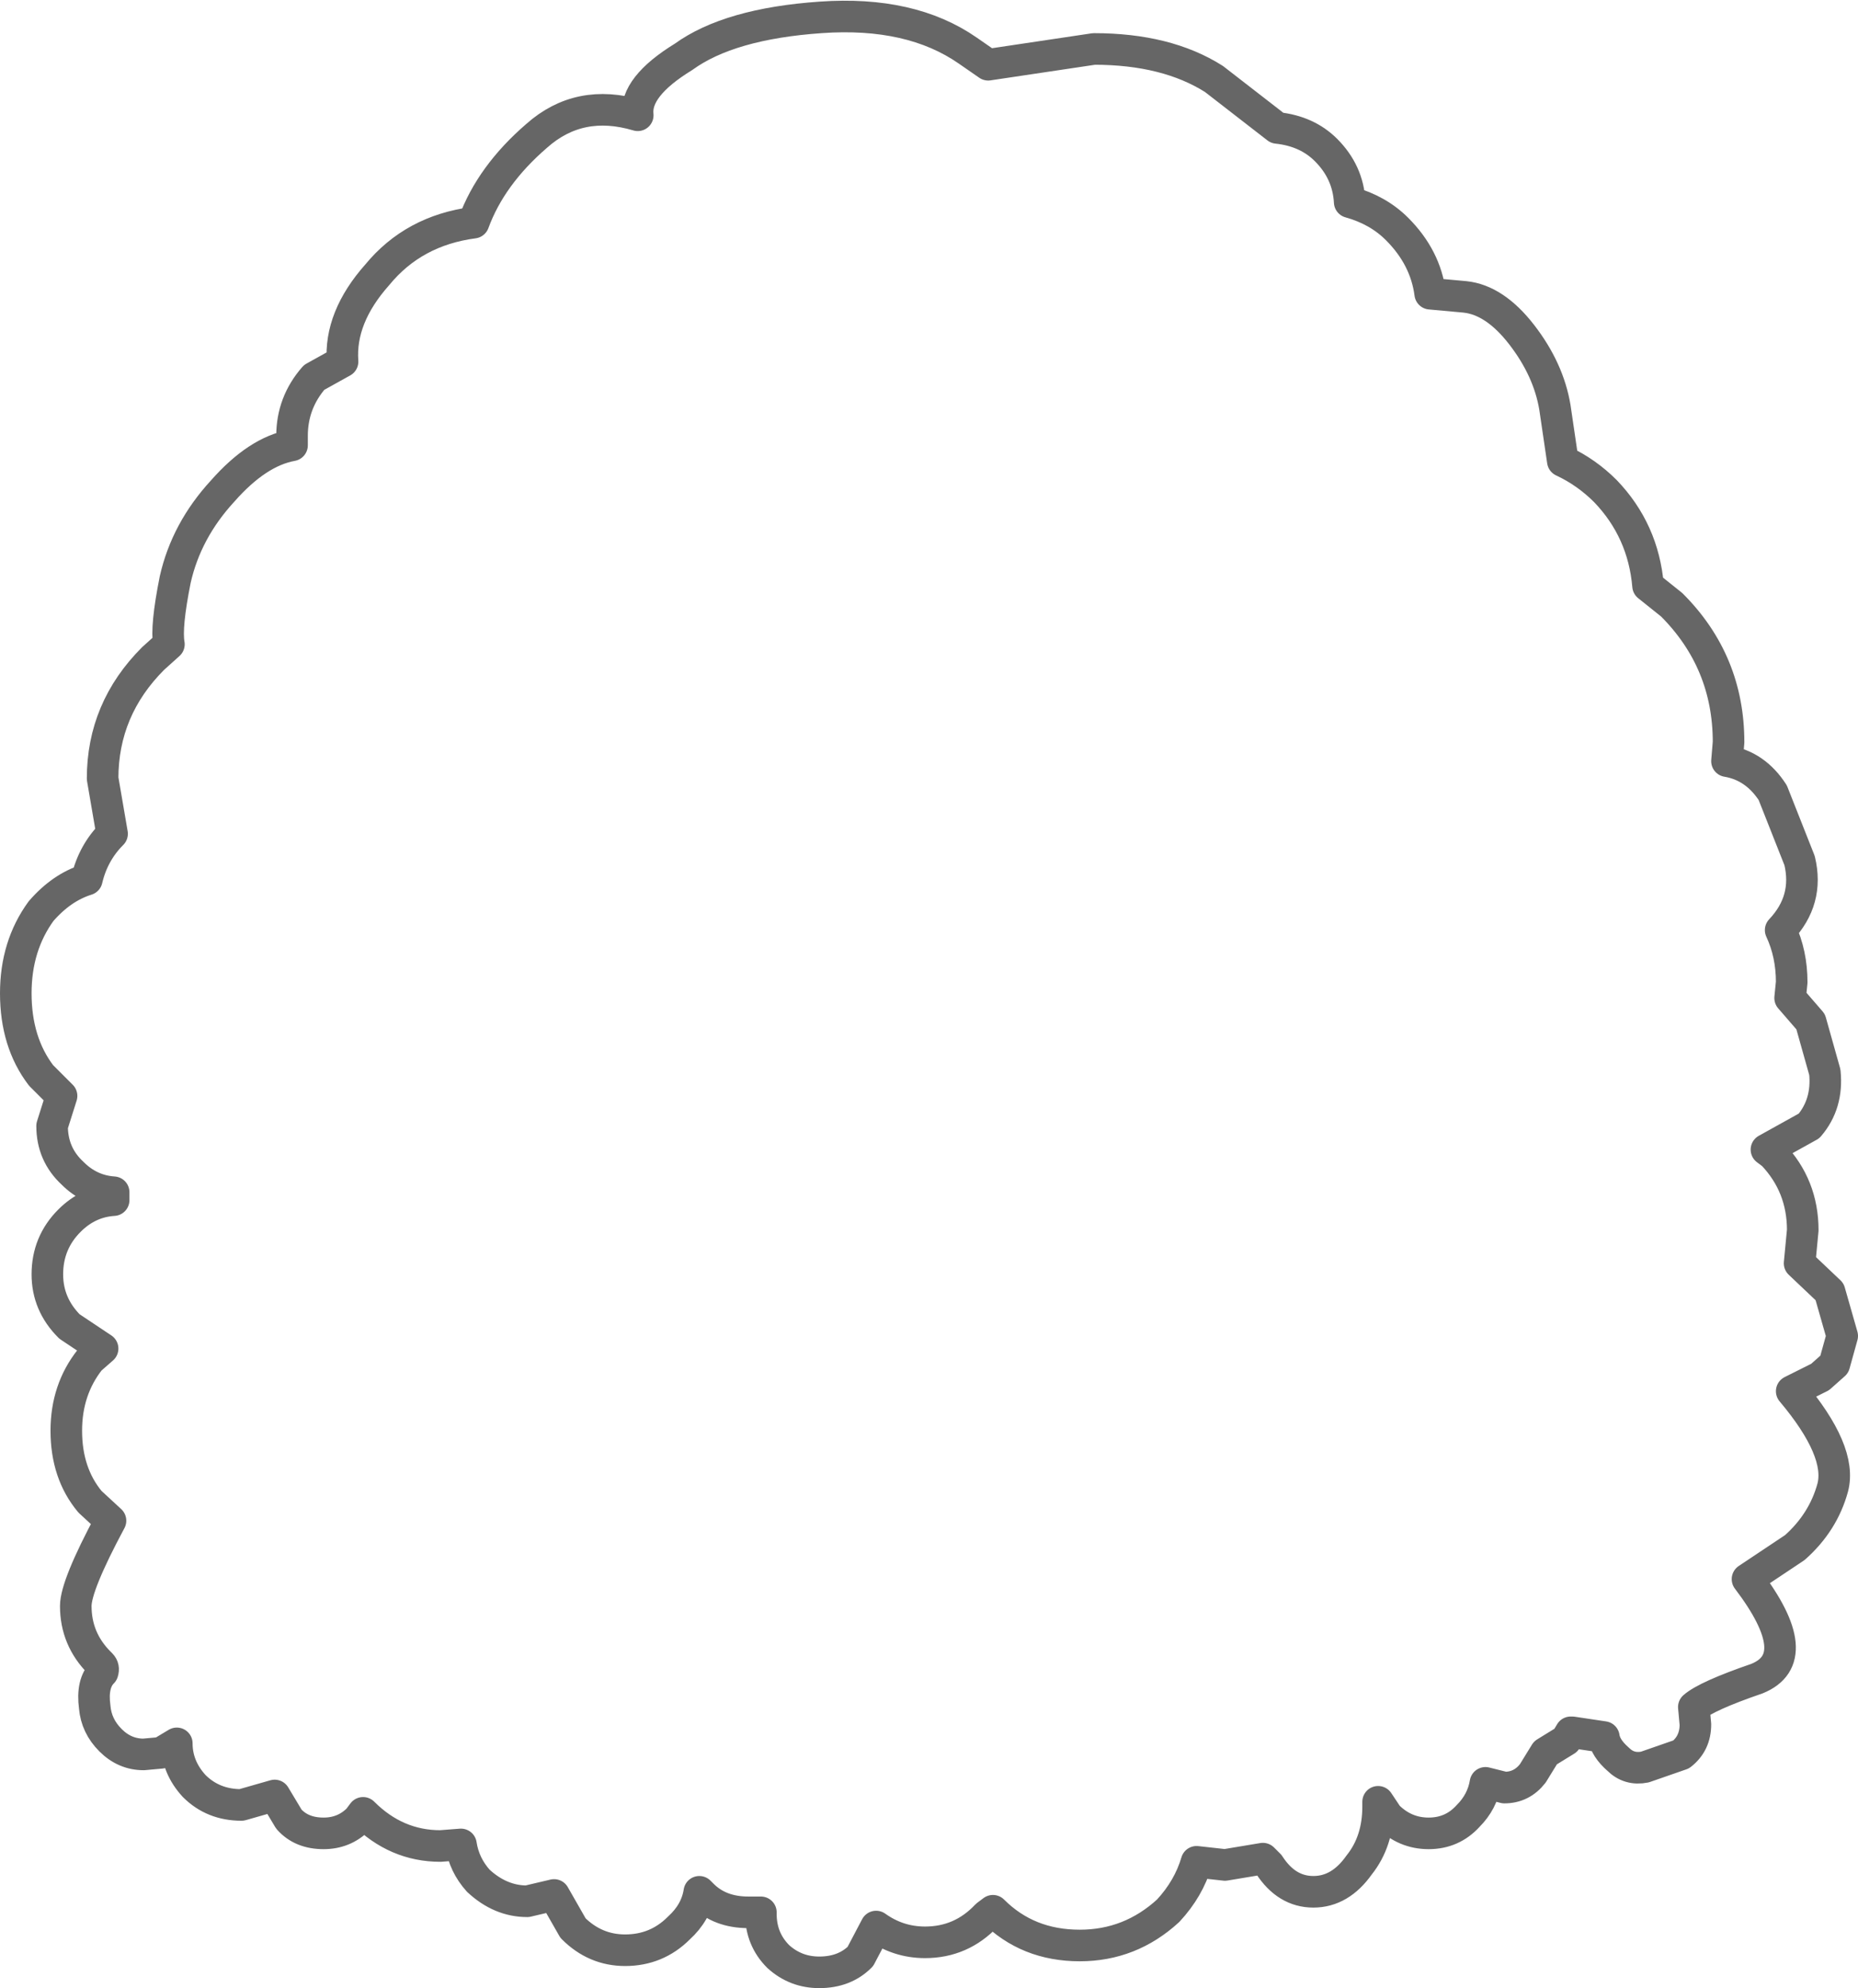 <?xml version="1.0" encoding="UTF-8" standalone="no"?>
<svg xmlns:xlink="http://www.w3.org/1999/xlink" height="62.95px" width="58.85px" xmlns="http://www.w3.org/2000/svg">
  <g transform="matrix(1.0, 0.0, 0.0, 1.0, 28.5, 14.45)">
    <path d="M-25.35 38.2 Q-26.1 37.45 -26.1 36.4 -26.1 35.75 -25.0 33.7 L-25.65 33.1 Q-26.4 32.2 -26.4 30.85 -26.4 29.55 -25.65 28.6 L-25.25 28.25 -26.3 27.55 Q-27.0 26.85 -27.0 25.9 -27.0 24.9 -26.3 24.2 -25.7 23.6 -24.9 23.55 L-24.9 23.3 Q-25.65 23.25 -26.2 22.7 -26.85 22.1 -26.85 21.2 L-26.55 20.25 -27.2 19.6 Q-28.0 18.55 -28.0 17.0 -28.0 15.5 -27.2 14.4 -26.55 13.65 -25.75 13.4 -25.55 12.55 -24.95 11.95 L-25.25 10.2 Q-25.25 8.0 -23.65 6.4 L-23.15 5.95 Q-23.25 5.4 -22.95 3.9 -22.6 2.35 -21.45 1.1 -20.35 -0.15 -19.25 -0.35 L-19.25 -0.65 Q-19.25 -1.7 -18.55 -2.5 L-17.65 -3.0 Q-17.75 -4.4 -16.55 -5.75 -15.4 -7.15 -13.5 -7.4 -12.95 -8.9 -11.5 -10.15 -10.15 -11.35 -8.3 -10.8 -8.4 -11.7 -6.85 -12.65 -5.4 -13.7 -2.5 -13.9 0.35 -14.1 2.15 -12.85 L2.8 -12.4 6.15 -12.9 Q8.45 -12.9 9.95 -11.95 L11.95 -10.4 Q12.9 -10.3 13.5 -9.7 14.2 -9.0 14.25 -8.05 15.15 -7.8 15.75 -7.2 16.65 -6.3 16.8 -5.15 L17.9 -5.05 Q18.85 -4.95 19.7 -3.85 20.55 -2.75 20.75 -1.55 L21.0 0.15 Q21.75 0.5 22.35 1.1 23.55 2.35 23.7 4.1 L24.45 4.7 Q26.25 6.5 26.25 9.05 L26.2 9.65 Q27.1 9.8 27.65 10.65 L28.5 12.8 Q28.8 14.05 27.9 15.0 28.25 15.75 28.25 16.65 L28.2 17.15 28.85 17.9 29.3 19.5 Q29.4 20.5 28.8 21.2 L27.45 21.95 27.65 22.1 Q28.6 23.1 28.6 24.5 L28.5 25.55 29.45 26.45 29.85 27.85 29.6 28.75 29.15 29.15 28.25 29.6 Q29.85 31.5 29.55 32.65 29.25 33.75 28.35 34.55 L26.85 35.55 Q28.75 38.05 27.15 38.7 25.55 39.25 25.15 39.6 L25.2 40.15 Q25.2 40.75 24.75 41.1 L23.6 41.5 Q23.1 41.6 22.75 41.25 22.35 40.9 22.3 40.55 L21.3 40.4 21.25 40.4 21.1 40.65 20.45 41.05 20.05 41.7 Q19.7 42.15 19.15 42.15 L18.55 42.0 Q18.45 42.6 18.0 43.05 17.5 43.6 16.75 43.6 16.0 43.6 15.45 43.05 L15.15 42.6 15.15 42.75 Q15.15 43.85 14.55 44.6 13.95 45.45 13.1 45.45 12.25 45.45 11.7 44.6 L11.5 44.4 10.3 44.6 9.4 44.5 Q9.15 45.35 8.5 46.05 7.3 47.15 5.7 47.15 4.05 47.15 2.95 46.05 L2.75 46.2 Q1.95 47.05 0.8 47.05 -0.05 47.05 -0.75 46.55 L-1.25 47.5 Q-1.75 48.0 -2.55 48.0 -3.3 48.0 -3.85 47.5 -4.4 46.95 -4.4 46.15 L-4.4 46.1 -4.8 46.1 Q-5.7 46.1 -6.25 45.55 L-6.35 45.45 Q-6.45 46.1 -7.0 46.6 -7.7 47.3 -8.7 47.3 -9.65 47.3 -10.35 46.6 L-10.95 45.55 -11.8 45.75 Q-12.65 45.75 -13.35 45.1 -13.8 44.6 -13.9 43.95 L-14.55 44.0 Q-15.95 44.0 -17.0 42.95 L-17.15 43.15 Q-17.6 43.6 -18.25 43.6 -18.95 43.6 -19.35 43.15 L-19.8 42.4 -20.85 42.7 Q-21.75 42.7 -22.35 42.1 -22.9 41.5 -22.9 40.75 L-23.4 41.05 -23.95 41.1 Q-24.55 41.1 -25.0 40.65 -25.45 40.2 -25.5 39.6 -25.6 38.85 -25.25 38.5 -25.2 38.35 -25.3 38.25 L-25.35 38.2" fill="#ffffff" fill-opacity="0.0" fill-rule="evenodd" stroke="none"/>
    <path d="M-25.35 38.2 Q-26.1 37.45 -26.1 36.4 -26.1 35.75 -25.0 33.7 L-25.65 33.1 Q-26.4 32.2 -26.4 30.85 -26.4 29.55 -25.65 28.6 L-25.25 28.25 -26.3 27.55 Q-27.0 26.85 -27.0 25.9 -27.0 24.9 -26.3 24.2 -25.7 23.6 -24.9 23.55 L-24.9 23.3 Q-25.65 23.25 -26.2 22.7 -26.85 22.1 -26.85 21.2 L-26.55 20.25 -27.2 19.6 Q-28.0 18.55 -28.0 17.0 -28.0 15.5 -27.2 14.4 -26.55 13.65 -25.75 13.4 -25.55 12.55 -24.95 11.95 L-25.25 10.2 Q-25.25 8.0 -23.65 6.4 L-23.15 5.95 Q-23.25 5.4 -22.95 3.9 -22.6 2.35 -21.45 1.1 -20.35 -0.15 -19.25 -0.35 L-19.25 -0.65 Q-19.25 -1.7 -18.55 -2.5 L-17.65 -3.0 Q-17.75 -4.4 -16.55 -5.75 -15.4 -7.15 -13.5 -7.4 -12.95 -8.9 -11.5 -10.15 -10.15 -11.35 -8.3 -10.8 -8.4 -11.7 -6.85 -12.65 -5.4 -13.7 -2.5 -13.9 0.35 -14.1 2.15 -12.85 L2.8 -12.4 6.15 -12.9 Q8.45 -12.9 9.95 -11.95 L11.95 -10.4 Q12.9 -10.3 13.5 -9.7 14.2 -9.0 14.25 -8.05 15.15 -7.8 15.75 -7.2 16.65 -6.3 16.8 -5.15 L17.9 -5.05 Q18.85 -4.95 19.7 -3.85 20.55 -2.75 20.75 -1.55 L21.0 0.15 Q21.75 0.5 22.35 1.1 23.55 2.35 23.7 4.1 L24.45 4.7 Q26.25 6.5 26.25 9.05 L26.2 9.65 Q27.1 9.8 27.65 10.65 L28.5 12.8 Q28.8 14.05 27.9 15.0 28.25 15.75 28.25 16.65 L28.2 17.15 28.85 17.9 29.3 19.5 Q29.4 20.5 28.8 21.2 L27.45 21.95 27.65 22.1 Q28.6 23.1 28.6 24.5 L28.5 25.55 29.45 26.45 29.85 27.85 29.6 28.75 29.15 29.15 28.25 29.6 Q29.85 31.5 29.55 32.65 29.25 33.75 28.35 34.55 L26.85 35.55 Q28.75 38.05 27.15 38.7 25.55 39.25 25.15 39.6 L25.2 40.15 Q25.2 40.75 24.75 41.1 L23.6 41.5 Q23.1 41.6 22.75 41.25 22.35 40.9 22.3 40.55 L21.3 40.4 21.25 40.4 21.1 40.65 20.45 41.05 20.05 41.7 Q19.7 42.15 19.15 42.15 L18.55 42.0 Q18.45 42.6 18.0 43.05 17.5 43.6 16.75 43.6 16.0 43.6 15.45 43.05 L15.15 42.6 15.15 42.75 Q15.15 43.85 14.55 44.6 13.95 45.45 13.1 45.45 12.25 45.45 11.7 44.6 L11.5 44.4 10.3 44.6 9.4 44.5 Q9.15 45.35 8.5 46.05 7.3 47.15 5.7 47.15 4.05 47.15 2.95 46.05 L2.75 46.2 Q1.95 47.05 0.8 47.05 -0.05 47.05 -0.75 46.55 L-1.25 47.5 Q-1.75 48.0 -2.55 48.0 -3.3 48.0 -3.85 47.5 -4.4 46.95 -4.4 46.15 L-4.4 46.1 -4.8 46.1 Q-5.7 46.1 -6.25 45.55 L-6.35 45.45 Q-6.45 46.1 -7.0 46.6 -7.7 47.3 -8.7 47.3 -9.65 47.3 -10.35 46.6 L-10.95 45.55 -11.8 45.75 Q-12.65 45.75 -13.35 45.1 -13.8 44.6 -13.9 43.95 L-14.55 44.0 Q-15.95 44.0 -17.0 42.95 L-17.15 43.15 Q-17.6 43.6 -18.25 43.6 -18.95 43.6 -19.35 43.15 L-19.8 42.4 -20.85 42.7 Q-21.75 42.7 -22.35 42.1 -22.9 41.5 -22.9 40.75 L-23.4 41.05 -23.95 41.1 Q-24.55 41.1 -25.0 40.65 -25.45 40.2 -25.5 39.6 -25.6 38.85 -25.25 38.5 L-25.35 38.2 -25.3 38.25 Q-25.2 38.35 -25.25 38.5" fill="none" stroke="#000000" stroke-linecap="round" stroke-linejoin="round" stroke-opacity="0.6" stroke-width="1.0"/>
  </g>
</svg>
